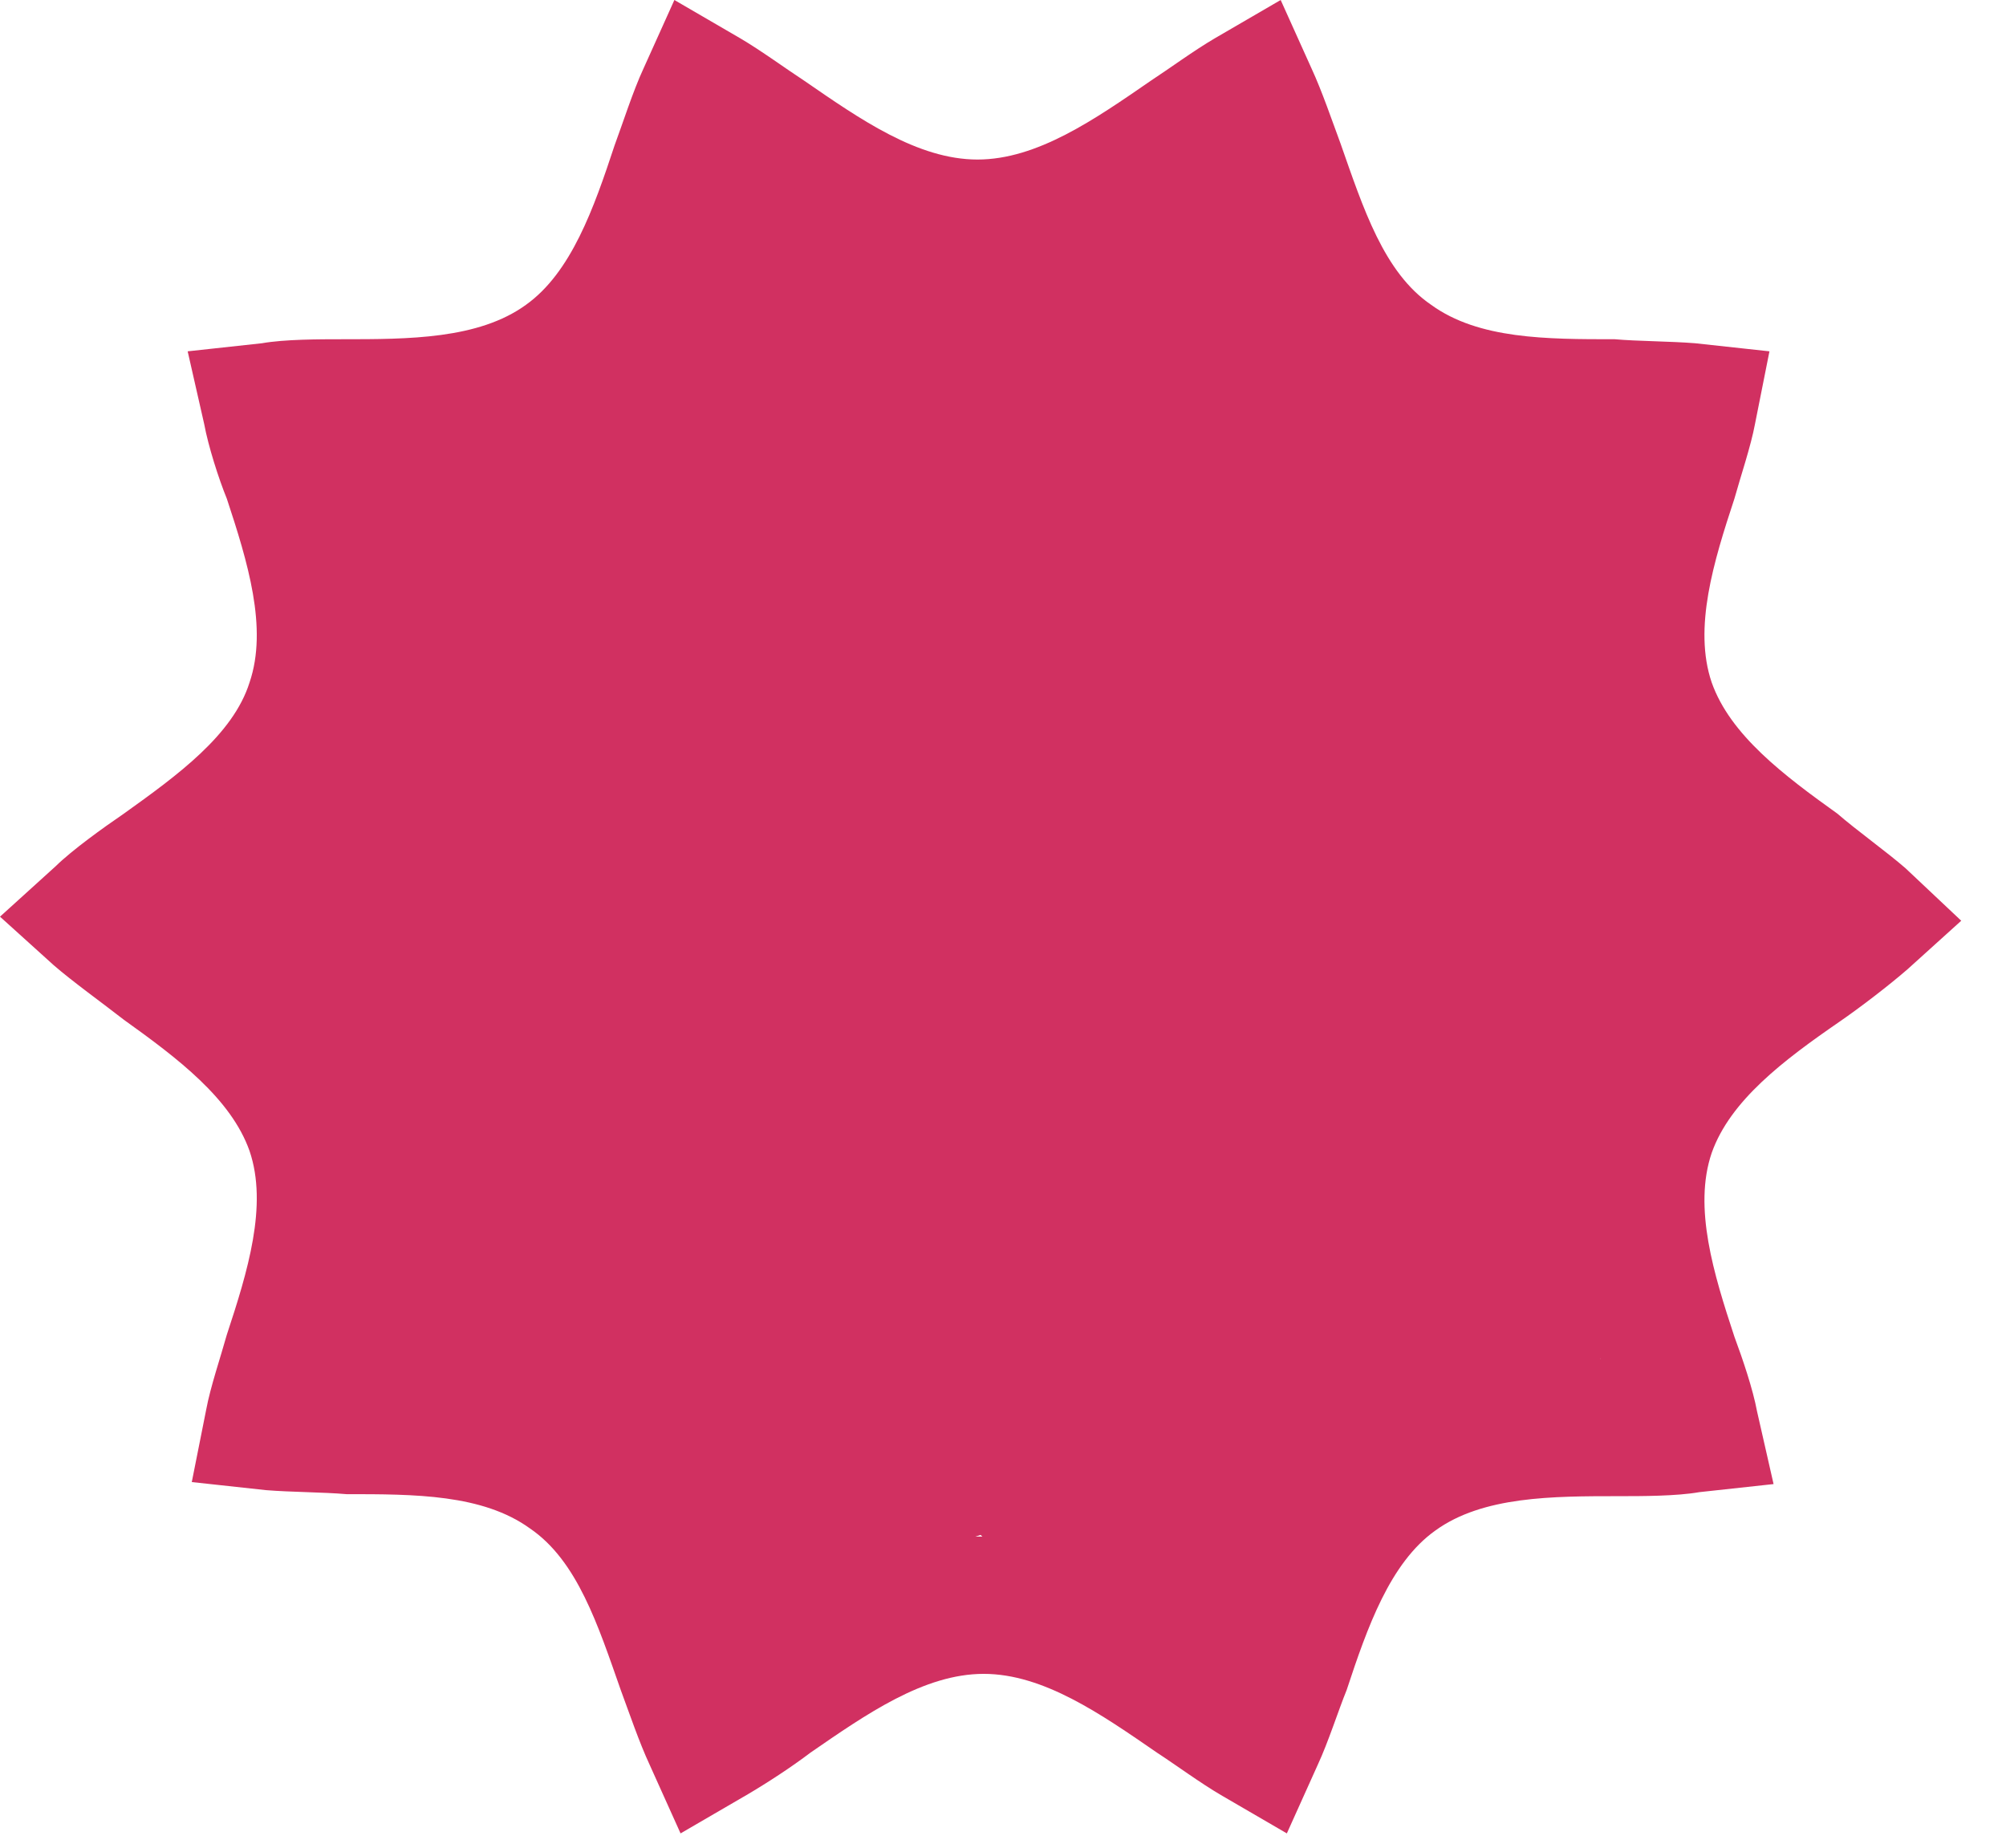 <svg width="38" height="35" viewBox="0 0 38 35" fill="none" xmlns="http://www.w3.org/2000/svg">
<path d="M36.097 16.447C35.745 16.14 35.159 15.72 34.808 15.414C33.792 14.687 32.776 13.922 32.425 12.928C32.073 11.895 32.464 10.633 32.855 9.447C32.972 9.026 33.167 8.453 33.245 8.032L33.519 6.655L32.112 6.502C31.643 6.464 31.018 6.464 30.589 6.426C29.299 6.426 28.01 6.426 27.112 5.775C26.213 5.163 25.823 3.939 25.393 2.716C25.237 2.295 25.041 1.721 24.846 1.3L24.26 0L23.01 0.727C22.619 0.956 22.15 1.3 21.799 1.53C20.744 2.257 19.65 3.022 18.517 3.022C17.384 3.022 16.291 2.257 15.236 1.53C14.884 1.3 14.415 0.956 14.025 0.727L12.775 0L12.189 1.3C11.993 1.721 11.798 2.333 11.642 2.754C11.251 3.939 10.821 5.163 9.962 5.775C9.063 6.426 7.735 6.426 6.485 6.426C6.055 6.426 5.391 6.426 4.961 6.502L3.555 6.655L3.868 8.032C3.946 8.453 4.141 9.065 4.297 9.447C4.688 10.633 5.079 11.895 4.727 12.928C4.414 13.922 3.36 14.687 2.344 15.414C1.953 15.681 1.367 16.102 1.055 16.408L0 17.364L1.016 18.282C1.367 18.588 1.953 19.009 2.344 19.315C3.36 20.042 4.375 20.807 4.727 21.801C5.079 22.834 4.688 24.096 4.297 25.282C4.18 25.702 3.985 26.276 3.907 26.697L3.633 28.074L5.04 28.227C5.508 28.265 6.133 28.265 6.563 28.303C7.852 28.303 9.141 28.303 10.04 28.953C10.938 29.565 11.329 30.789 11.759 32.013C11.915 32.434 12.11 33.008 12.306 33.428L12.892 34.729L14.142 34.002C14.533 33.773 15.001 33.467 15.353 33.199C16.408 32.472 17.502 31.707 18.634 31.707C19.767 31.707 20.861 32.472 21.916 33.199C22.268 33.428 22.736 33.773 23.127 34.002L24.377 34.729L24.963 33.428C25.159 33.008 25.354 32.396 25.51 32.013C25.901 30.828 26.331 29.604 27.19 28.992C28.088 28.341 29.417 28.341 30.667 28.341C31.096 28.341 31.761 28.341 32.19 28.265L33.597 28.112L33.284 26.735C33.206 26.314 33.011 25.741 32.855 25.32C32.464 24.134 32.073 22.872 32.425 21.839C32.776 20.845 33.792 20.08 34.847 19.353C35.237 19.085 35.784 18.665 36.136 18.359L37.152 17.441L36.097 16.447ZM29.964 20.998C29.417 22.681 29.886 24.364 30.315 25.741C28.831 25.741 27.073 25.817 25.588 26.888C24.143 27.921 23.518 29.527 23.049 30.904C21.838 30.063 20.353 29.106 18.556 29.106C16.72 29.106 15.275 30.024 14.064 30.904C13.595 29.527 12.97 27.921 11.524 26.888C10.04 25.855 8.282 25.779 6.797 25.741C7.227 24.364 7.696 22.681 7.149 20.998C6.602 19.315 5.157 18.244 3.985 17.364C5.157 16.523 6.602 15.452 7.149 13.731C7.696 12.048 7.227 10.365 6.797 8.988C8.282 8.988 10.04 8.912 11.524 7.841C12.97 6.808 13.595 5.202 14.064 3.825C15.275 4.666 16.759 5.622 18.556 5.622C20.392 5.622 21.877 4.666 23.049 3.825C23.518 5.202 24.143 6.808 25.588 7.841C27.073 8.873 28.831 8.95 30.315 8.988C29.886 10.365 29.417 12.048 29.964 13.731C30.511 15.452 31.956 16.523 33.128 17.364C31.956 18.206 30.55 19.277 29.964 20.998Z" fill="#D13061"/>
<path d="M7.269 27.46L10.095 27.864L11.711 28.671L12.518 29.883L14.134 31.902L17.364 29.479L18.576 29.075L20.999 31.498L23.018 31.902L24.229 30.691L26.248 27.864L28.671 27.056L30.287 25.845L31.498 21.403L34.325 18.98L35.133 17.364L33.517 16.153L30.69 12.922V7.673H28.671L26.652 6.461L23.018 2.019L20.595 4.442L18.98 4.038L16.557 4.846L13.73 2.423L10.499 6.865L8.48 7.673L6.057 8.076V11.711L4.038 16.153L3.634 18.576L4.442 19.384L4.846 19.787L5.653 20.595L6.865 22.21L5.25 25.037L7.269 27.46Z" fill="#D13061"/>
</svg>

